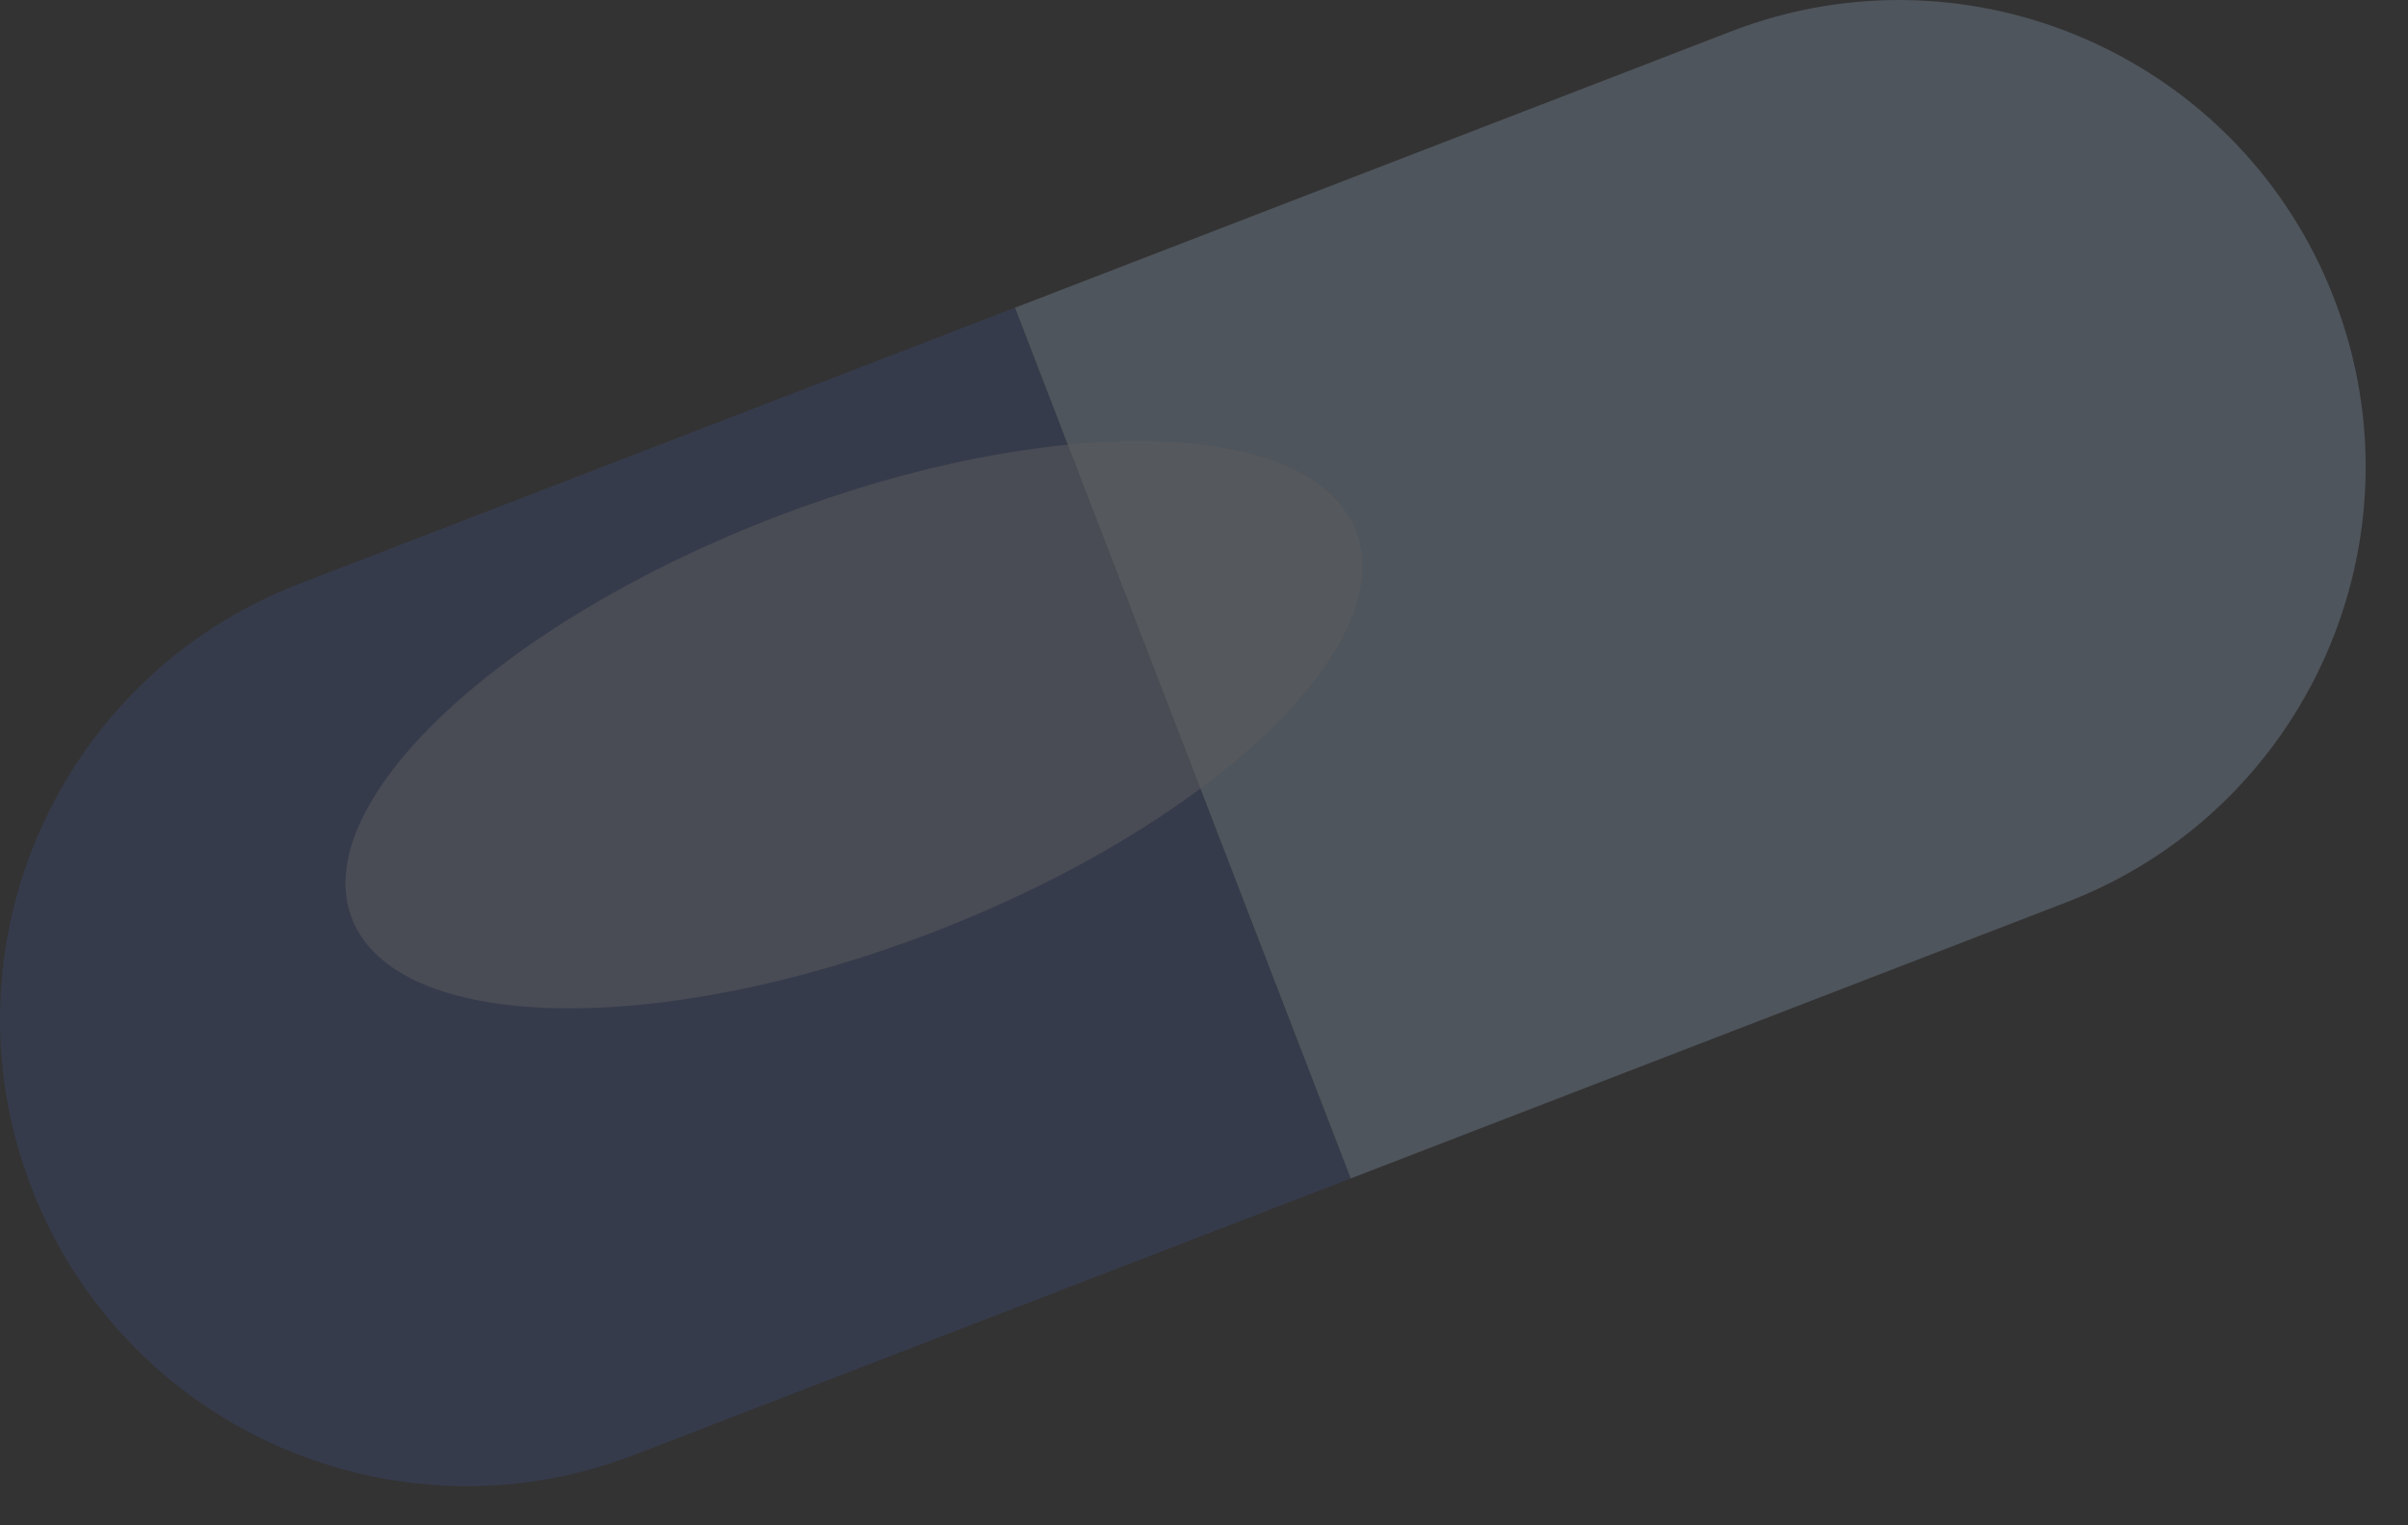 <svg width="30" height="19" viewBox="0 0 30 19" fill="none" xmlns="http://www.w3.org/2000/svg">
<rect x="0" y="0" width="30" height="19" fill="#333333" stroke="none"/>
<g opacity="0.2">
<path d="M16.828 14.679L7.906 18.121C4.911 19.276 1.546 17.785 0.391 14.79C-0.764 11.795 0.727 8.43 3.722 7.275L12.644 3.833L16.828 14.679Z" fill="#415AAD"/>
<path d="M21.567 0.391L12.645 3.833L16.828 14.679L25.75 11.237C28.745 10.082 30.238 6.717 29.081 3.722C27.927 0.727 24.561 -0.764 21.567 0.391Z" fill="#BDDBFF"/>
<path opacity="0.5" d="M16.893 6.615C17.443 8.04 15.088 10.275 11.634 11.608C8.18 12.941 4.934 12.865 4.384 11.44C3.834 10.015 6.189 7.78 9.643 6.447C13.098 5.115 16.343 5.19 16.893 6.615Z" fill="white"/>
</g>
</svg>
